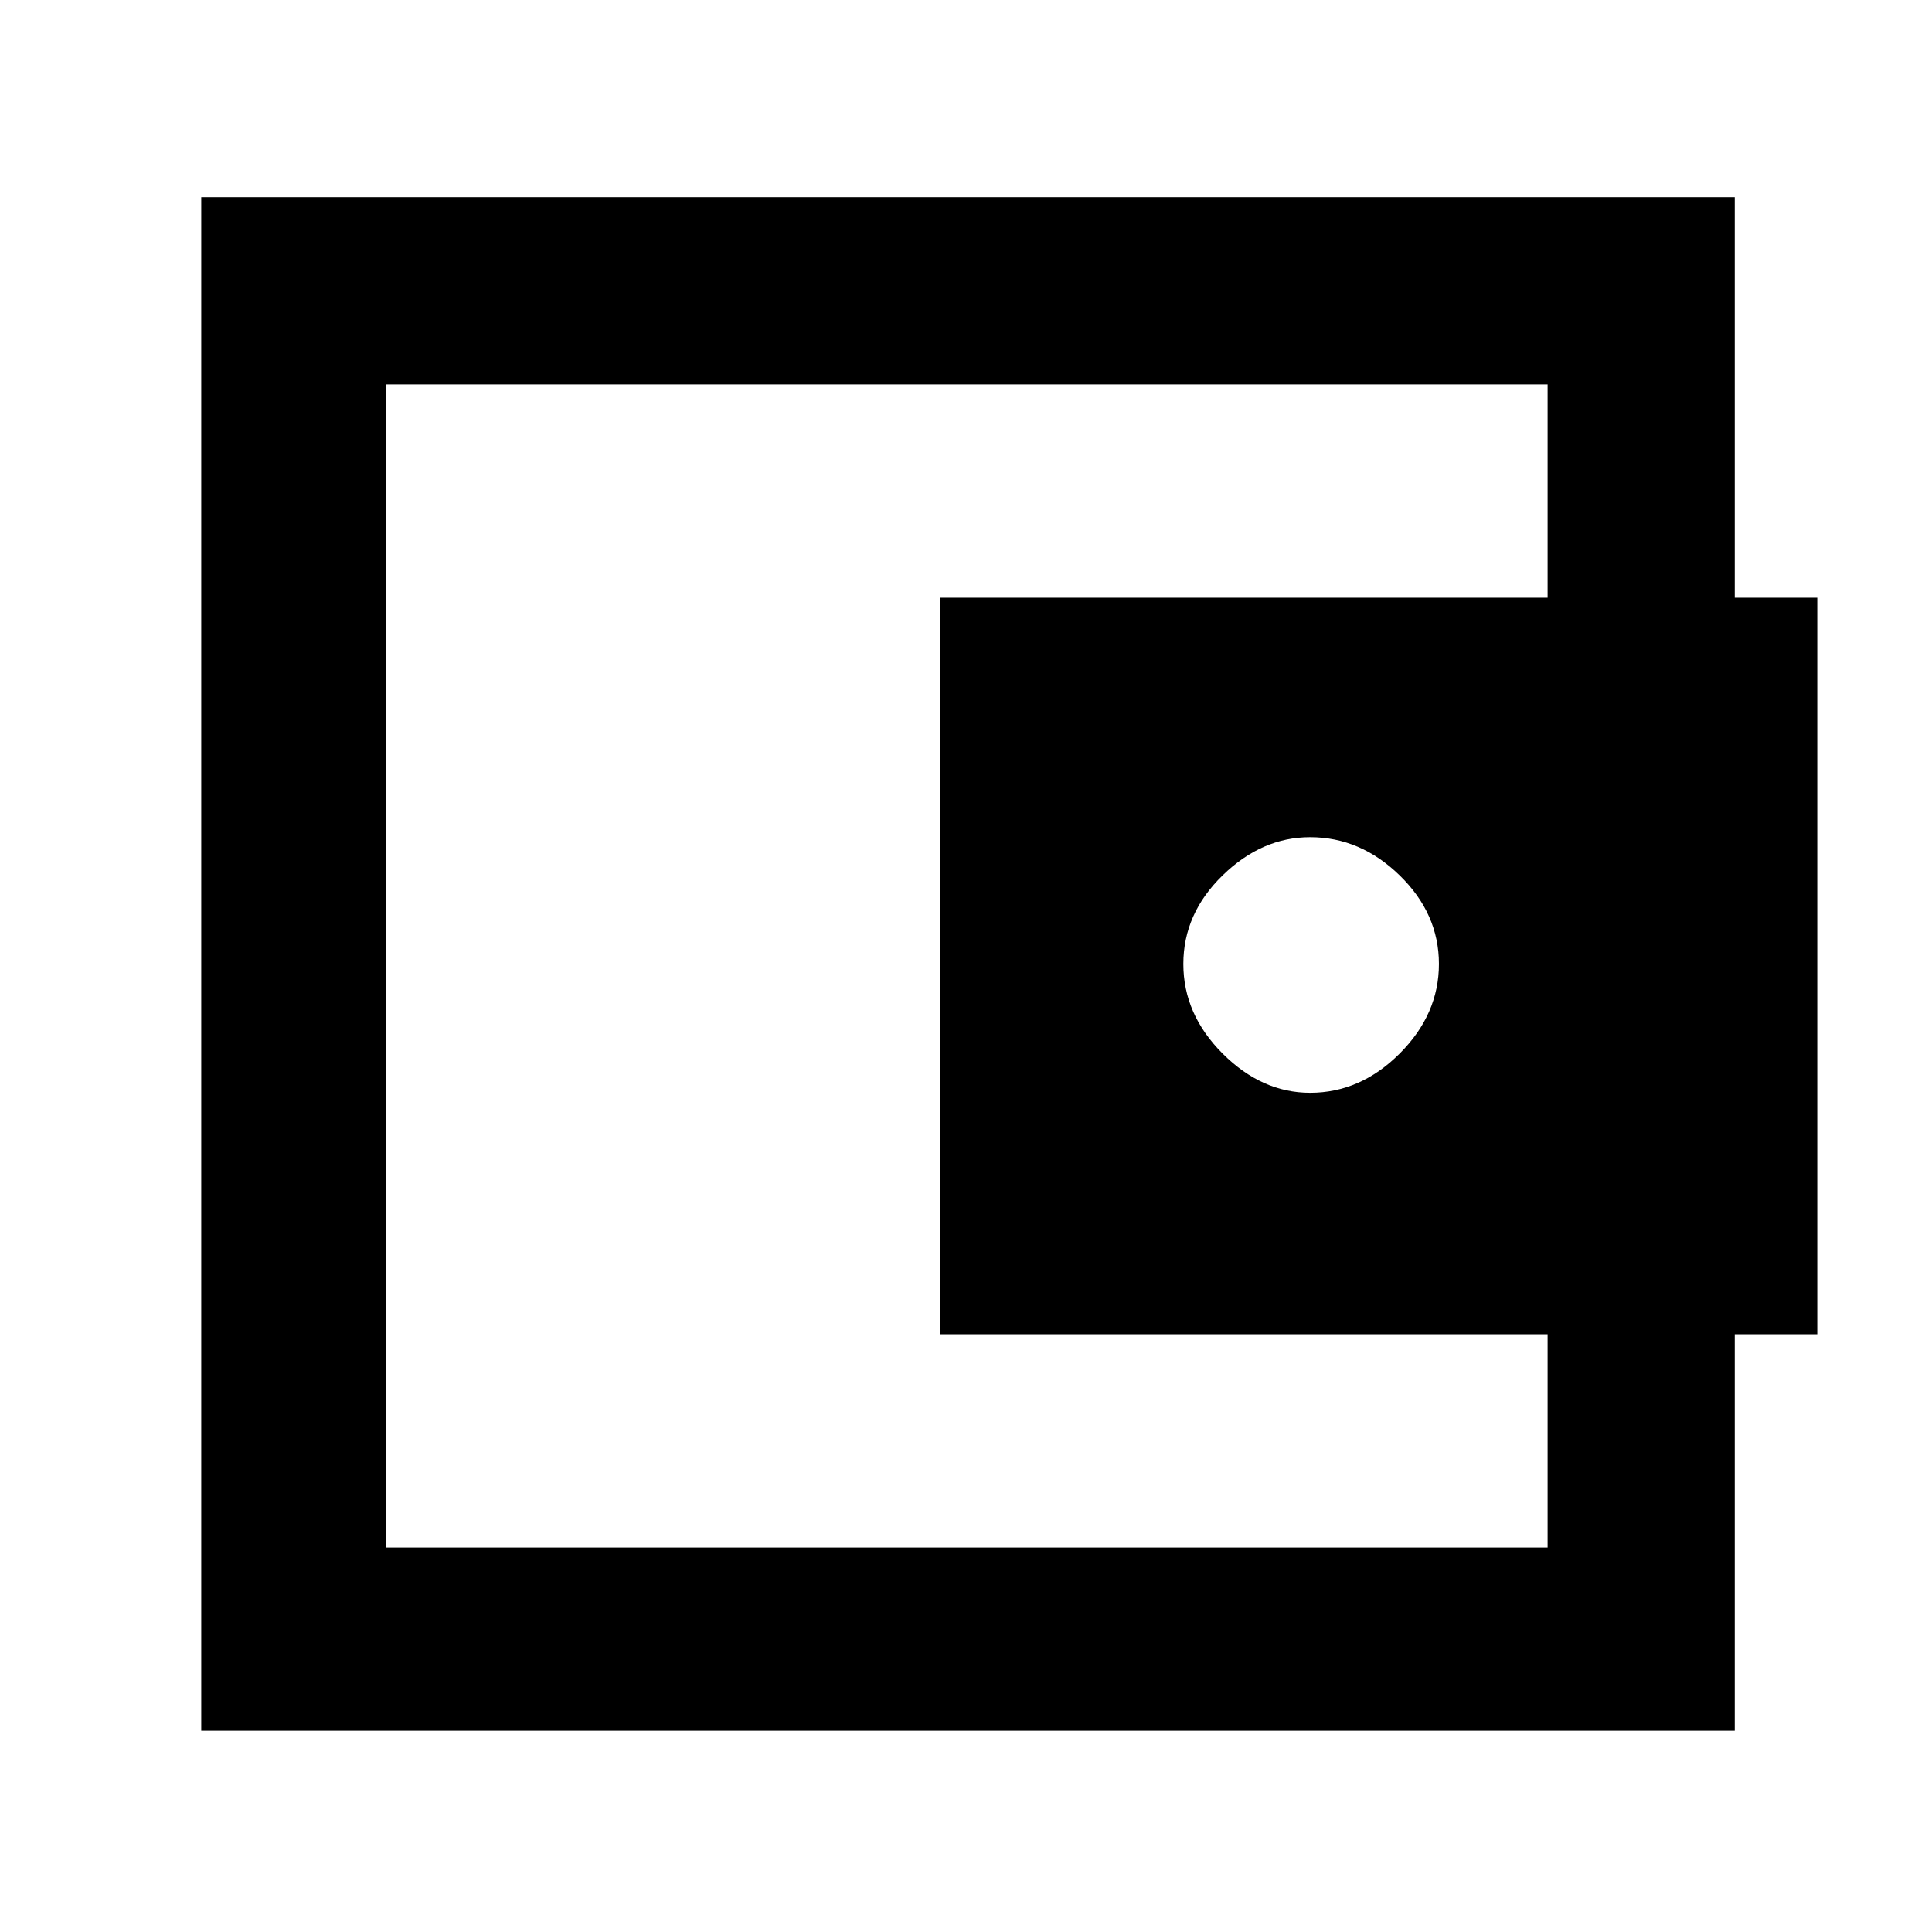 <svg xmlns="http://www.w3.org/2000/svg" height="48" width="48"><path d="M32.55 27.15Q33.8 27.15 34.775 26.175Q35.75 25.2 35.75 23.95Q35.75 22.7 34.775 21.75Q33.8 20.8 32.55 20.8Q31.35 20.8 30.375 21.75Q29.4 22.7 29.4 23.95Q29.4 25.2 30.375 26.175Q31.35 27.15 32.55 27.15ZM9.6 35.6V38.45V9.55V12.45ZM5 43V4.9H43.1V15.85H38.45V9.55H9.6V38.45H38.45V32.15H43.1V43ZM23.35 14.85H45.15V33.15H23.35Z"/></svg>